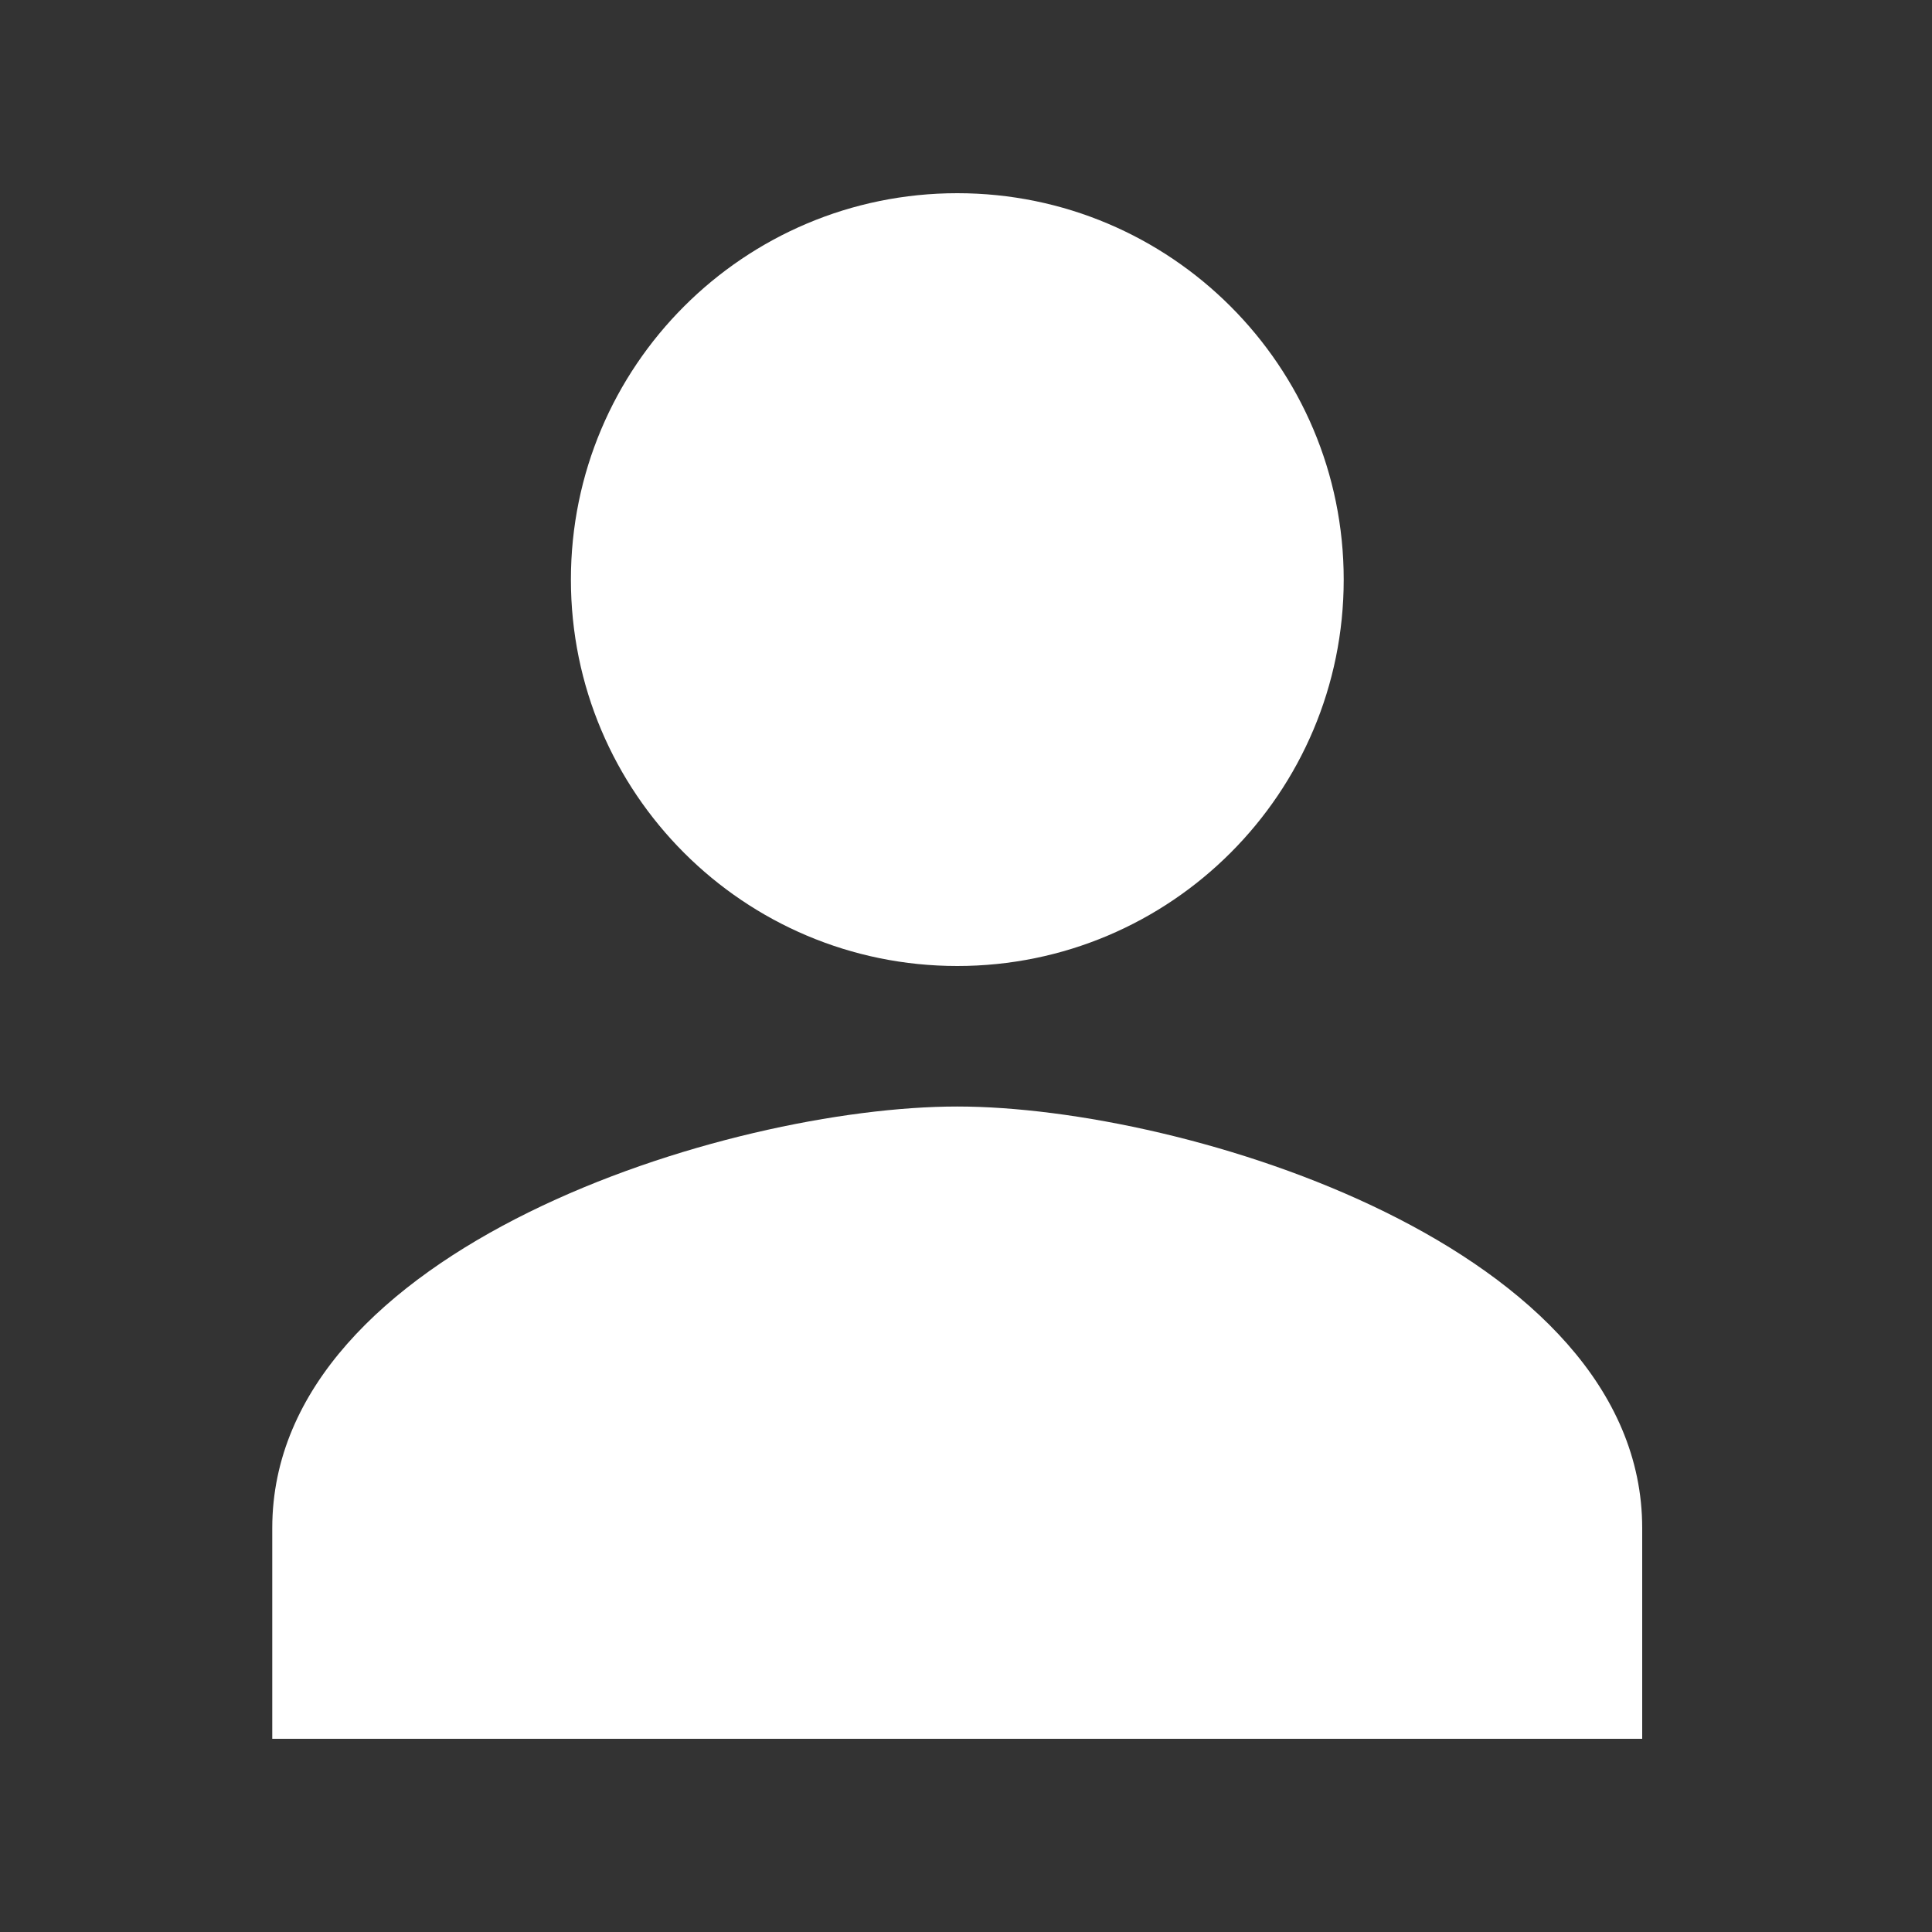 <svg width="26" height="26" viewBox="0 0 26 26" fill="none" xmlns="http://www.w3.org/2000/svg">
<rect x="0" y="0" width="26" height="26" fill="#333333" stroke="none"/>
<path fill-rule="evenodd" clip-rule="evenodd" d="M18.083 7.8C18.083 10.672 15.755 13 12.883 13C10.011 13 7.683 10.672 7.683 7.8C7.683 4.928 10.011 2.6 12.883 2.6C15.755 2.6 18.083 4.928 18.083 7.8ZM3.664 20.564C3.664 16.791 9.805 14.891 12.882 14.891C15.959 14.891 22.1 16.791 22.1 20.564V23.4H3.664V20.564Z" fill="white"/>
</svg>
